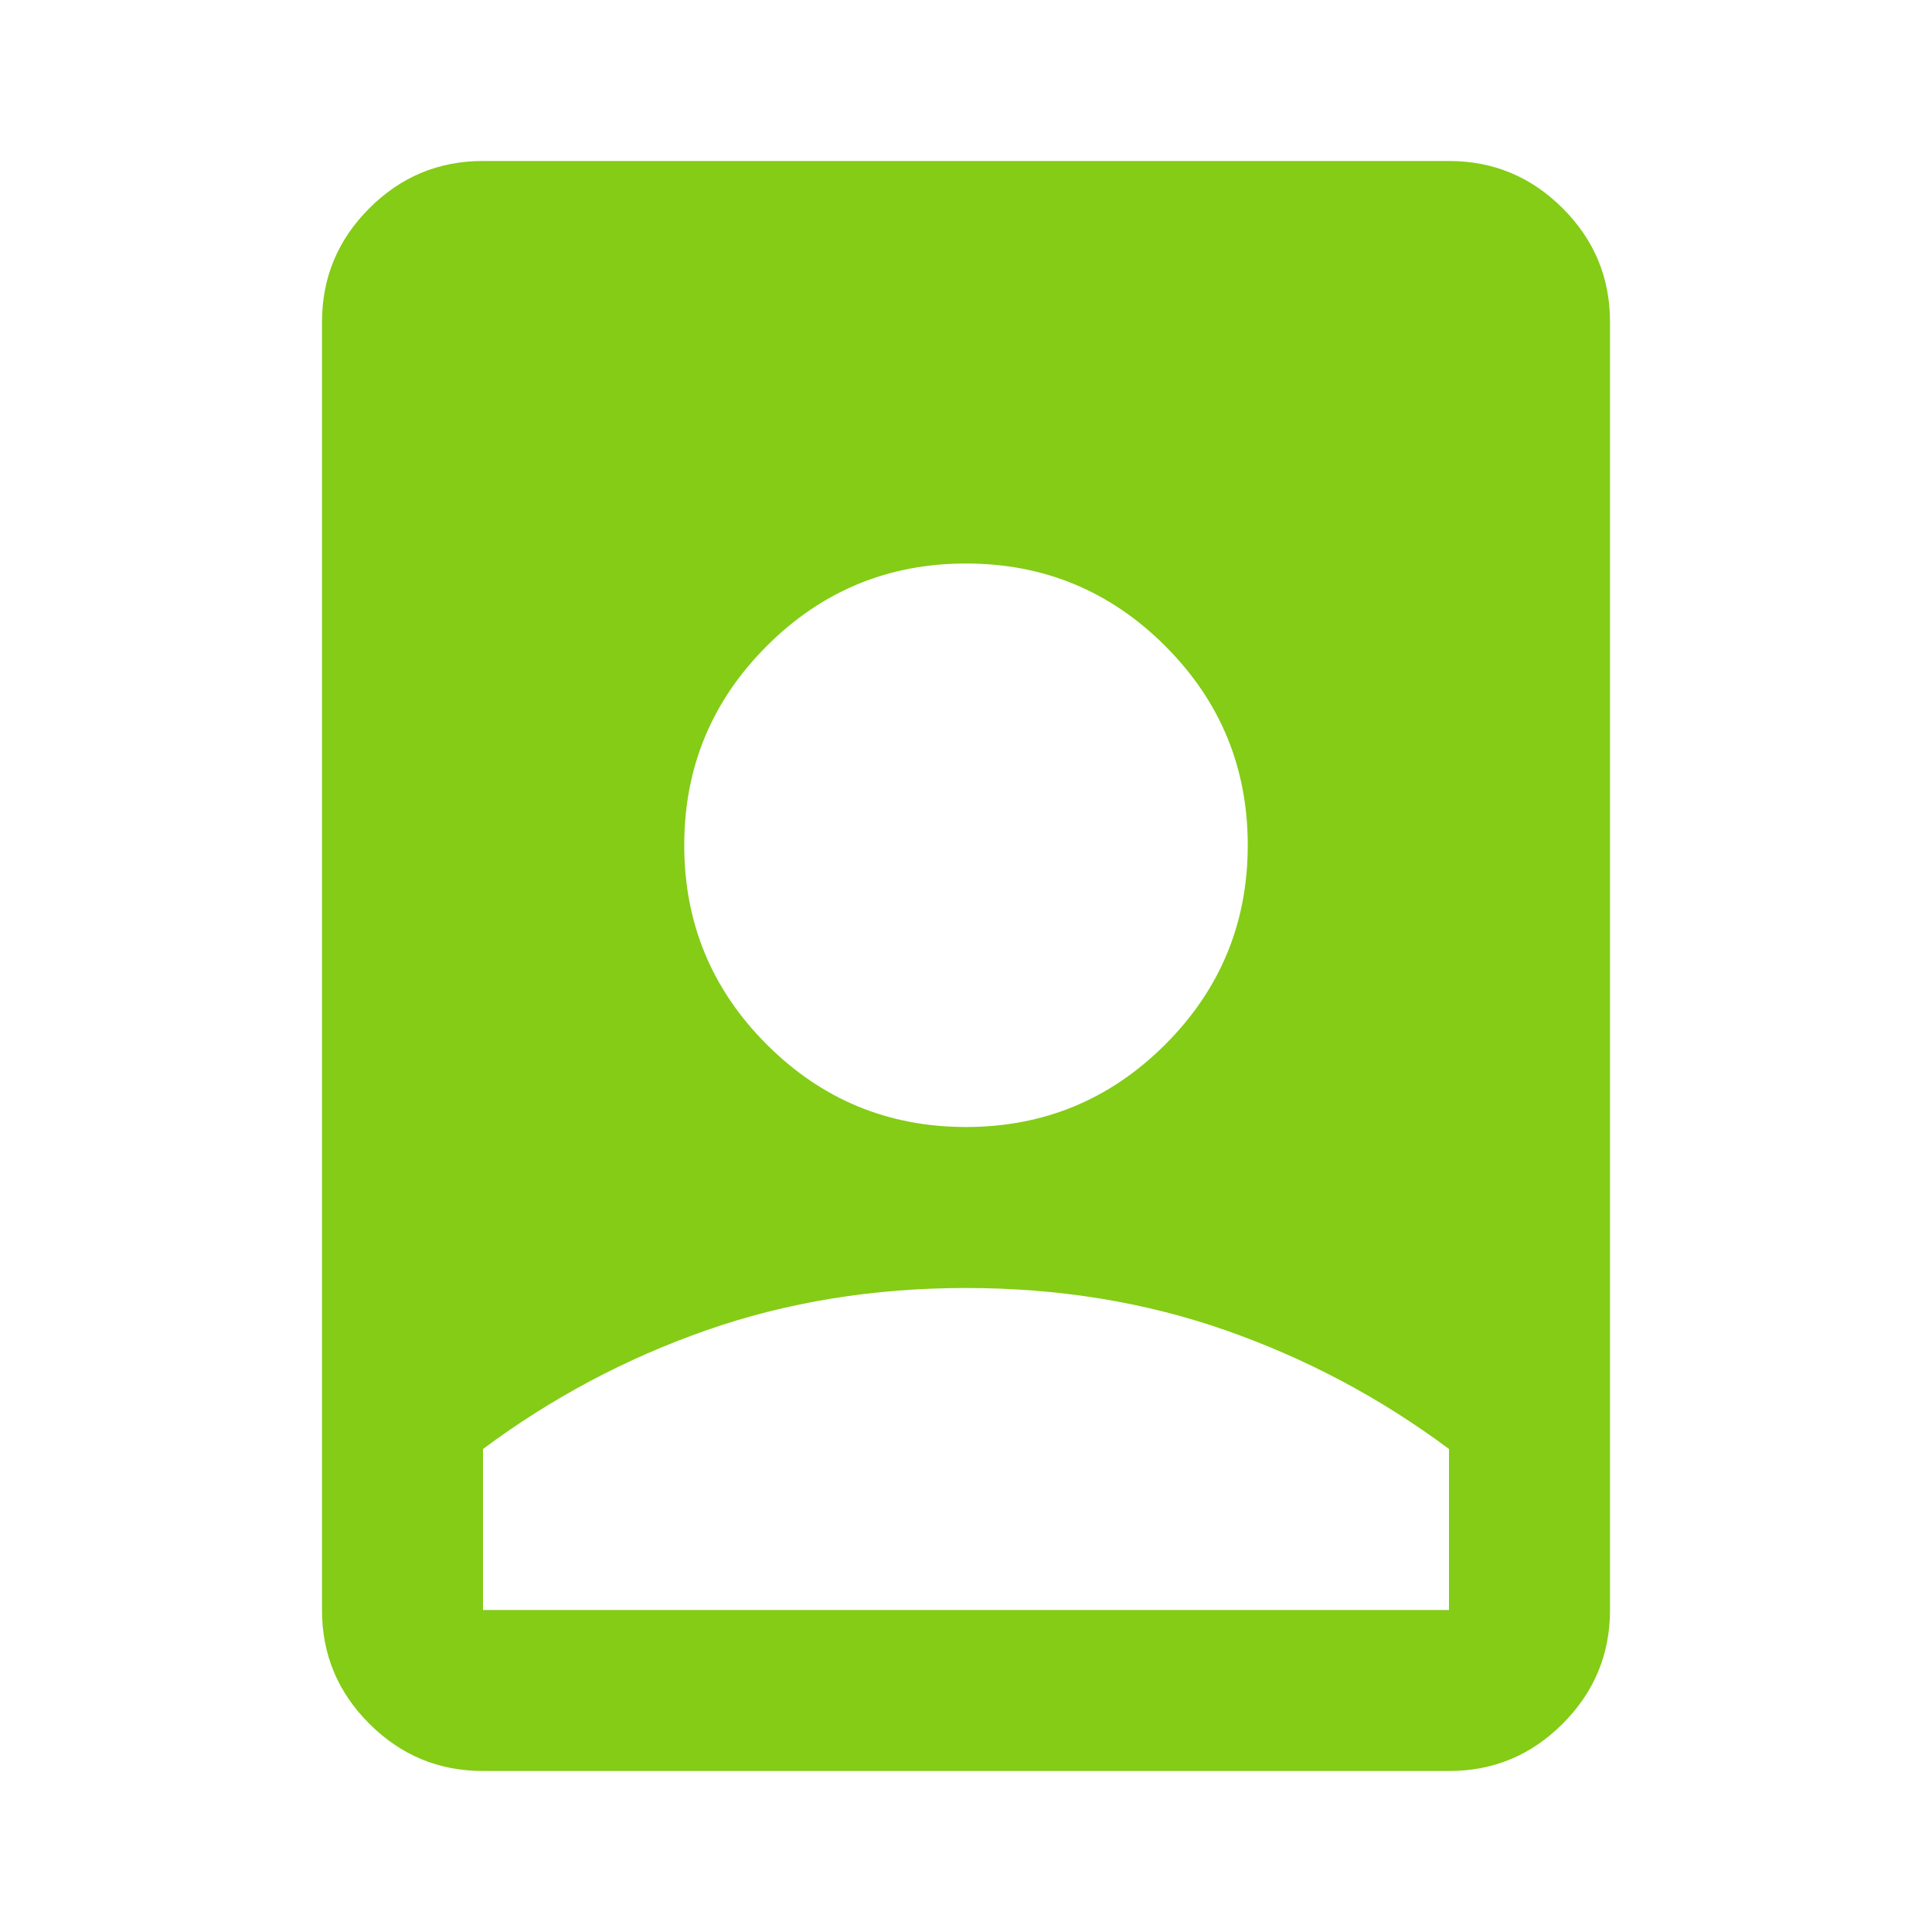 <svg width="60" height="60" viewBox="0 0 24 24" xmlns="http://www.w3.org/2000/svg">
    <path fill="#84cc16"
        d="M12 16q-1.725 0-3.225.525T6 18v2h12v-2q-1.275-.95-2.775-1.475T12 16Zm-6 6q-.825 0-1.413-.588T4 20V4q0-.825.588-1.413T6 2h12q.825 0 1.413.588T20 4v16q0 .825-.588 1.413T18 22H6Zm6-8q1.45 0 2.475-1.025T15.5 10.5q0-1.45-1.025-2.475T12 7q-1.45 0-2.475 1.025T8.5 10.5q0 1.45 1.025 2.475T12 14Z" />
</svg>
